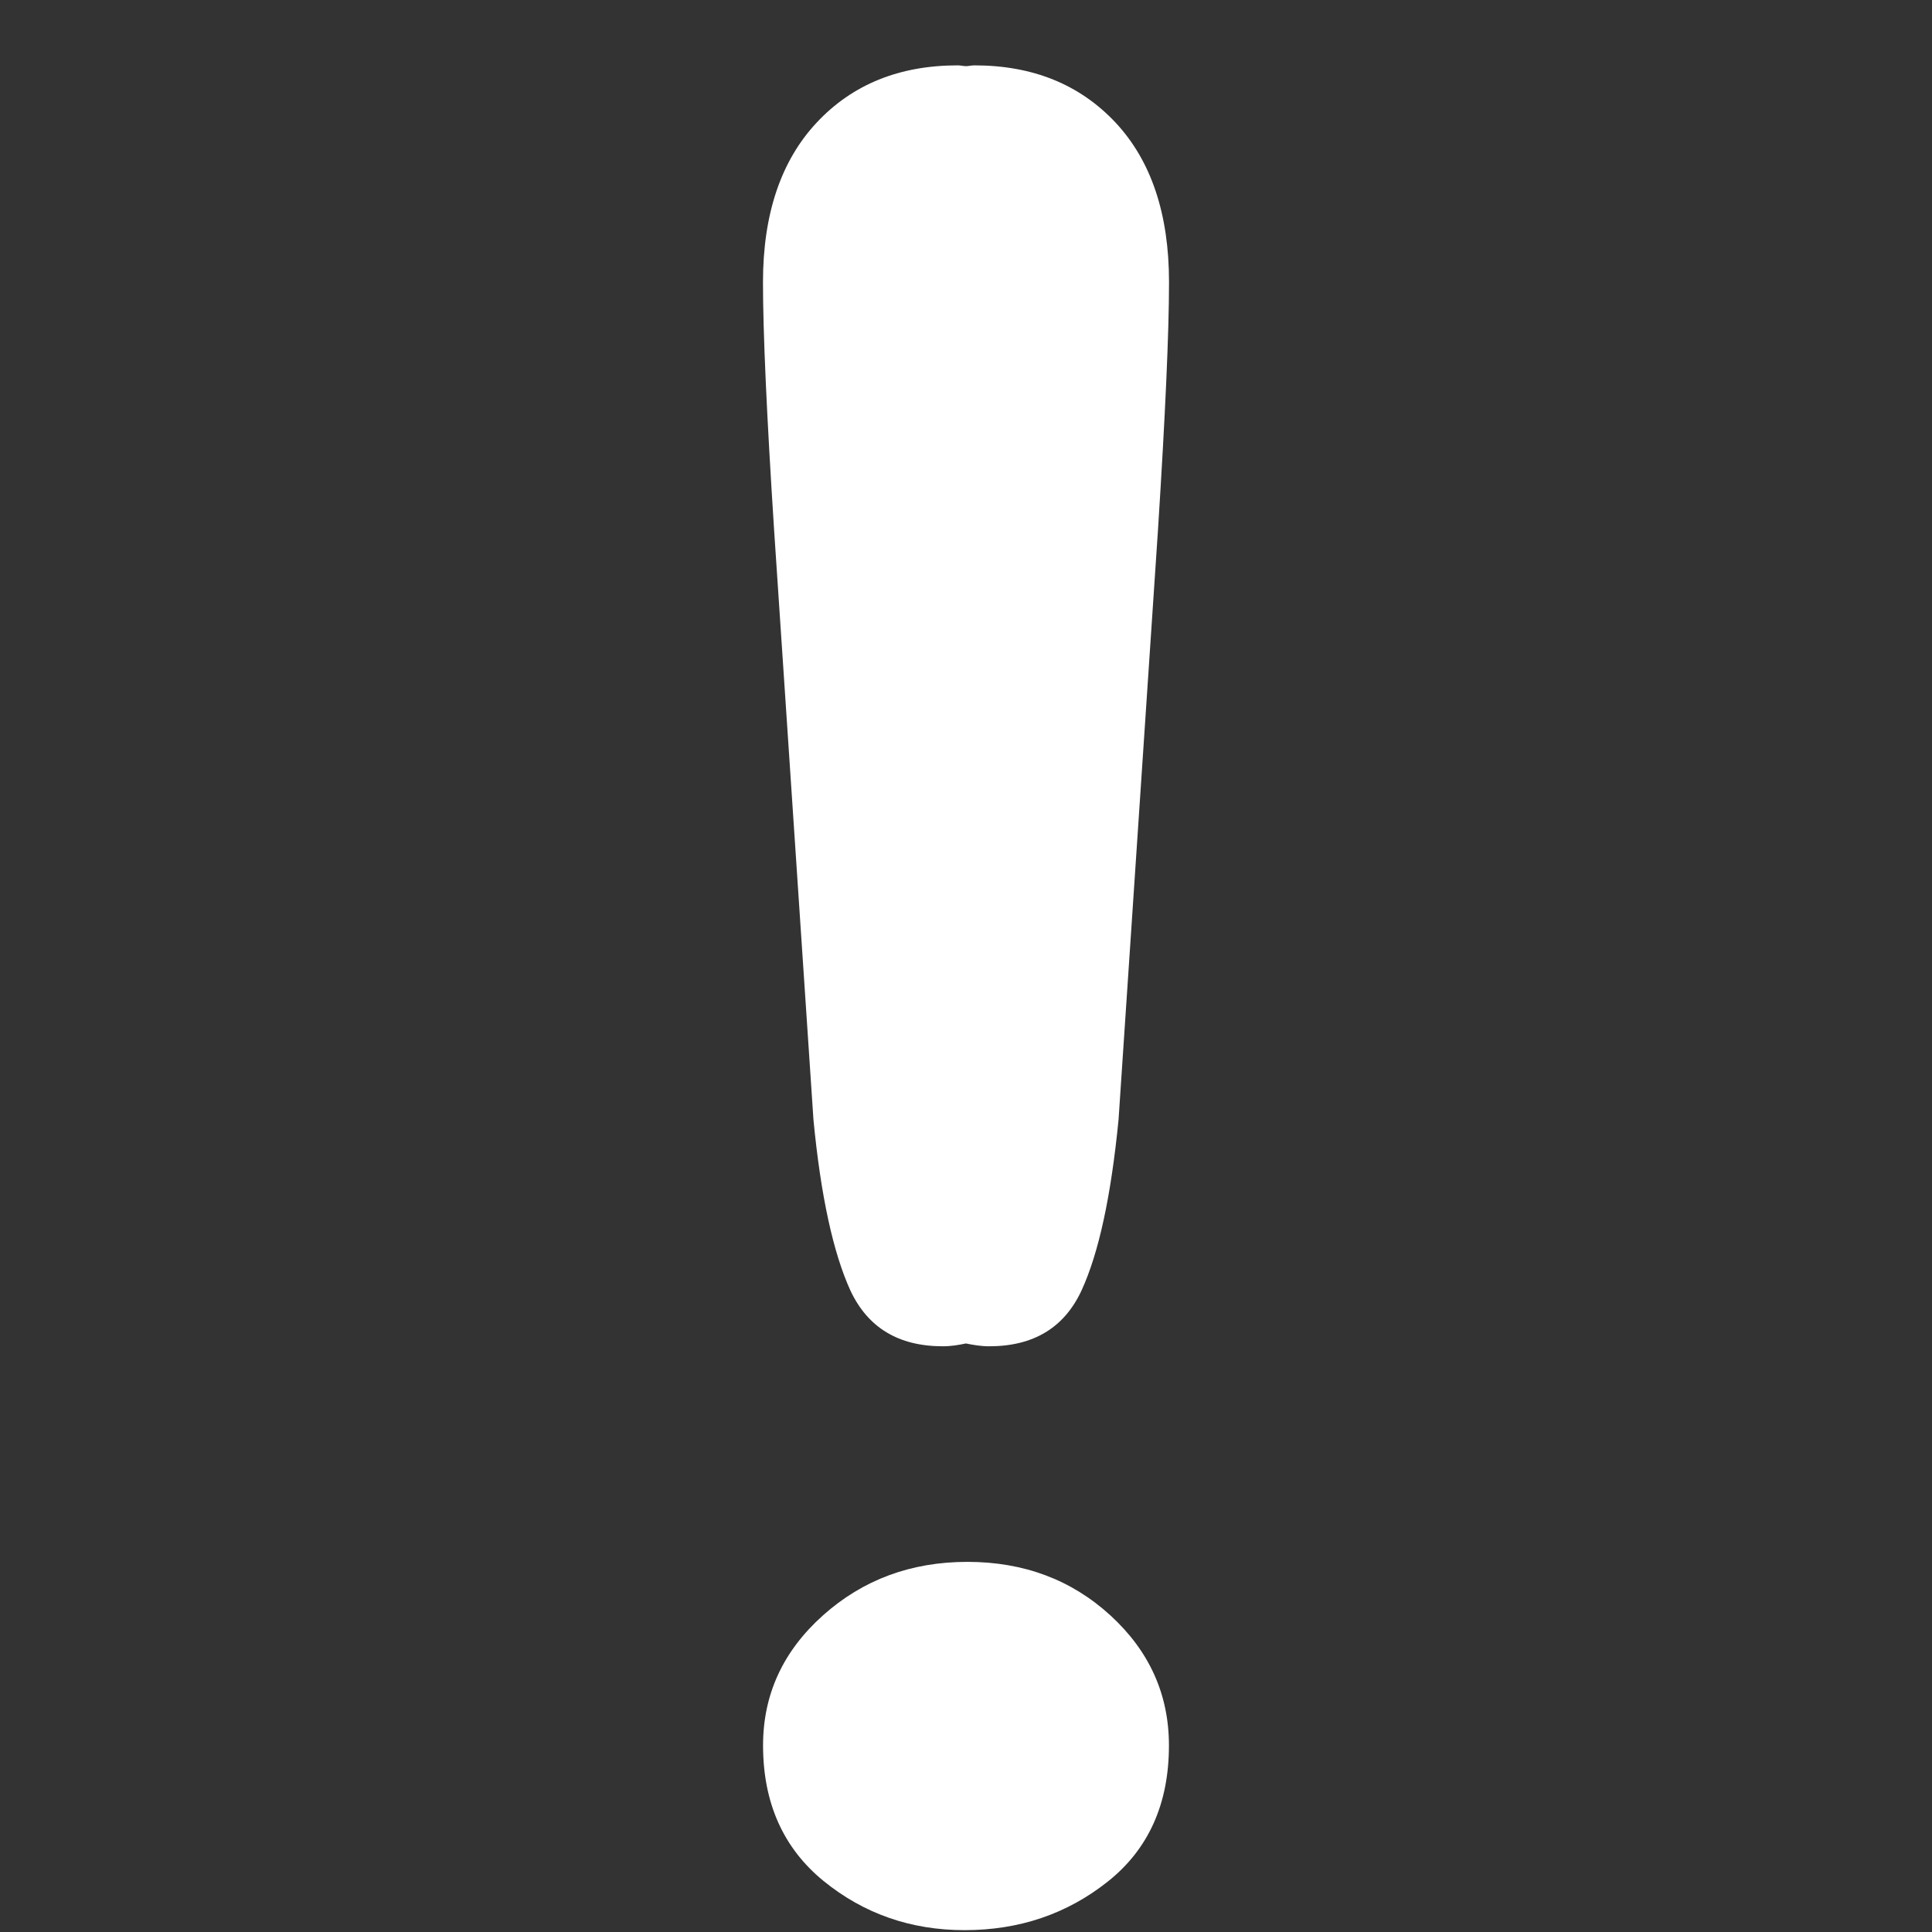 <svg width="24" height="24" viewBox="0 0 24 24" fill="none" xmlns="http://www.w3.org/2000/svg">
<rect x="0" y="0" width="24" height="24" fill="#333333" stroke="none"/>
<path d="M10.105 13.909C10.196 14.858 10.351 15.563 10.563 16.029C10.779 16.492 11.161 16.724 11.712 16.724C11.816 16.724 11.908 16.708 11.999 16.689C12.093 16.708 12.185 16.724 12.289 16.724C12.839 16.724 13.222 16.492 13.436 16.029C13.65 15.563 13.802 14.858 13.895 13.909L14.385 6.581C14.476 5.152 14.522 4.127 14.522 3.505C14.522 2.658 14.301 1.998 13.858 1.523C13.413 1.049 12.829 0.812 12.105 0.812C12.067 0.812 12.038 0.821 12 0.822C11.964 0.821 11.934 0.812 11.897 0.812C11.172 0.812 10.588 1.049 10.145 1.523C9.701 1.998 9.478 2.66 9.478 3.506C9.478 4.128 9.524 5.153 9.616 6.581L10.105 13.909ZM12.018 19.402C11.316 19.402 10.719 19.624 10.223 20.067C9.727 20.511 9.479 21.049 9.479 21.682C9.479 22.395 9.73 22.957 10.229 23.365C10.73 23.773 11.315 23.977 11.982 23.977C12.662 23.977 13.255 23.776 13.762 23.373C14.268 22.971 14.521 22.406 14.521 21.683C14.521 21.05 14.279 20.512 13.795 20.068C13.31 19.624 12.718 19.402 12.017 19.402" fill="white"/>
</svg>
